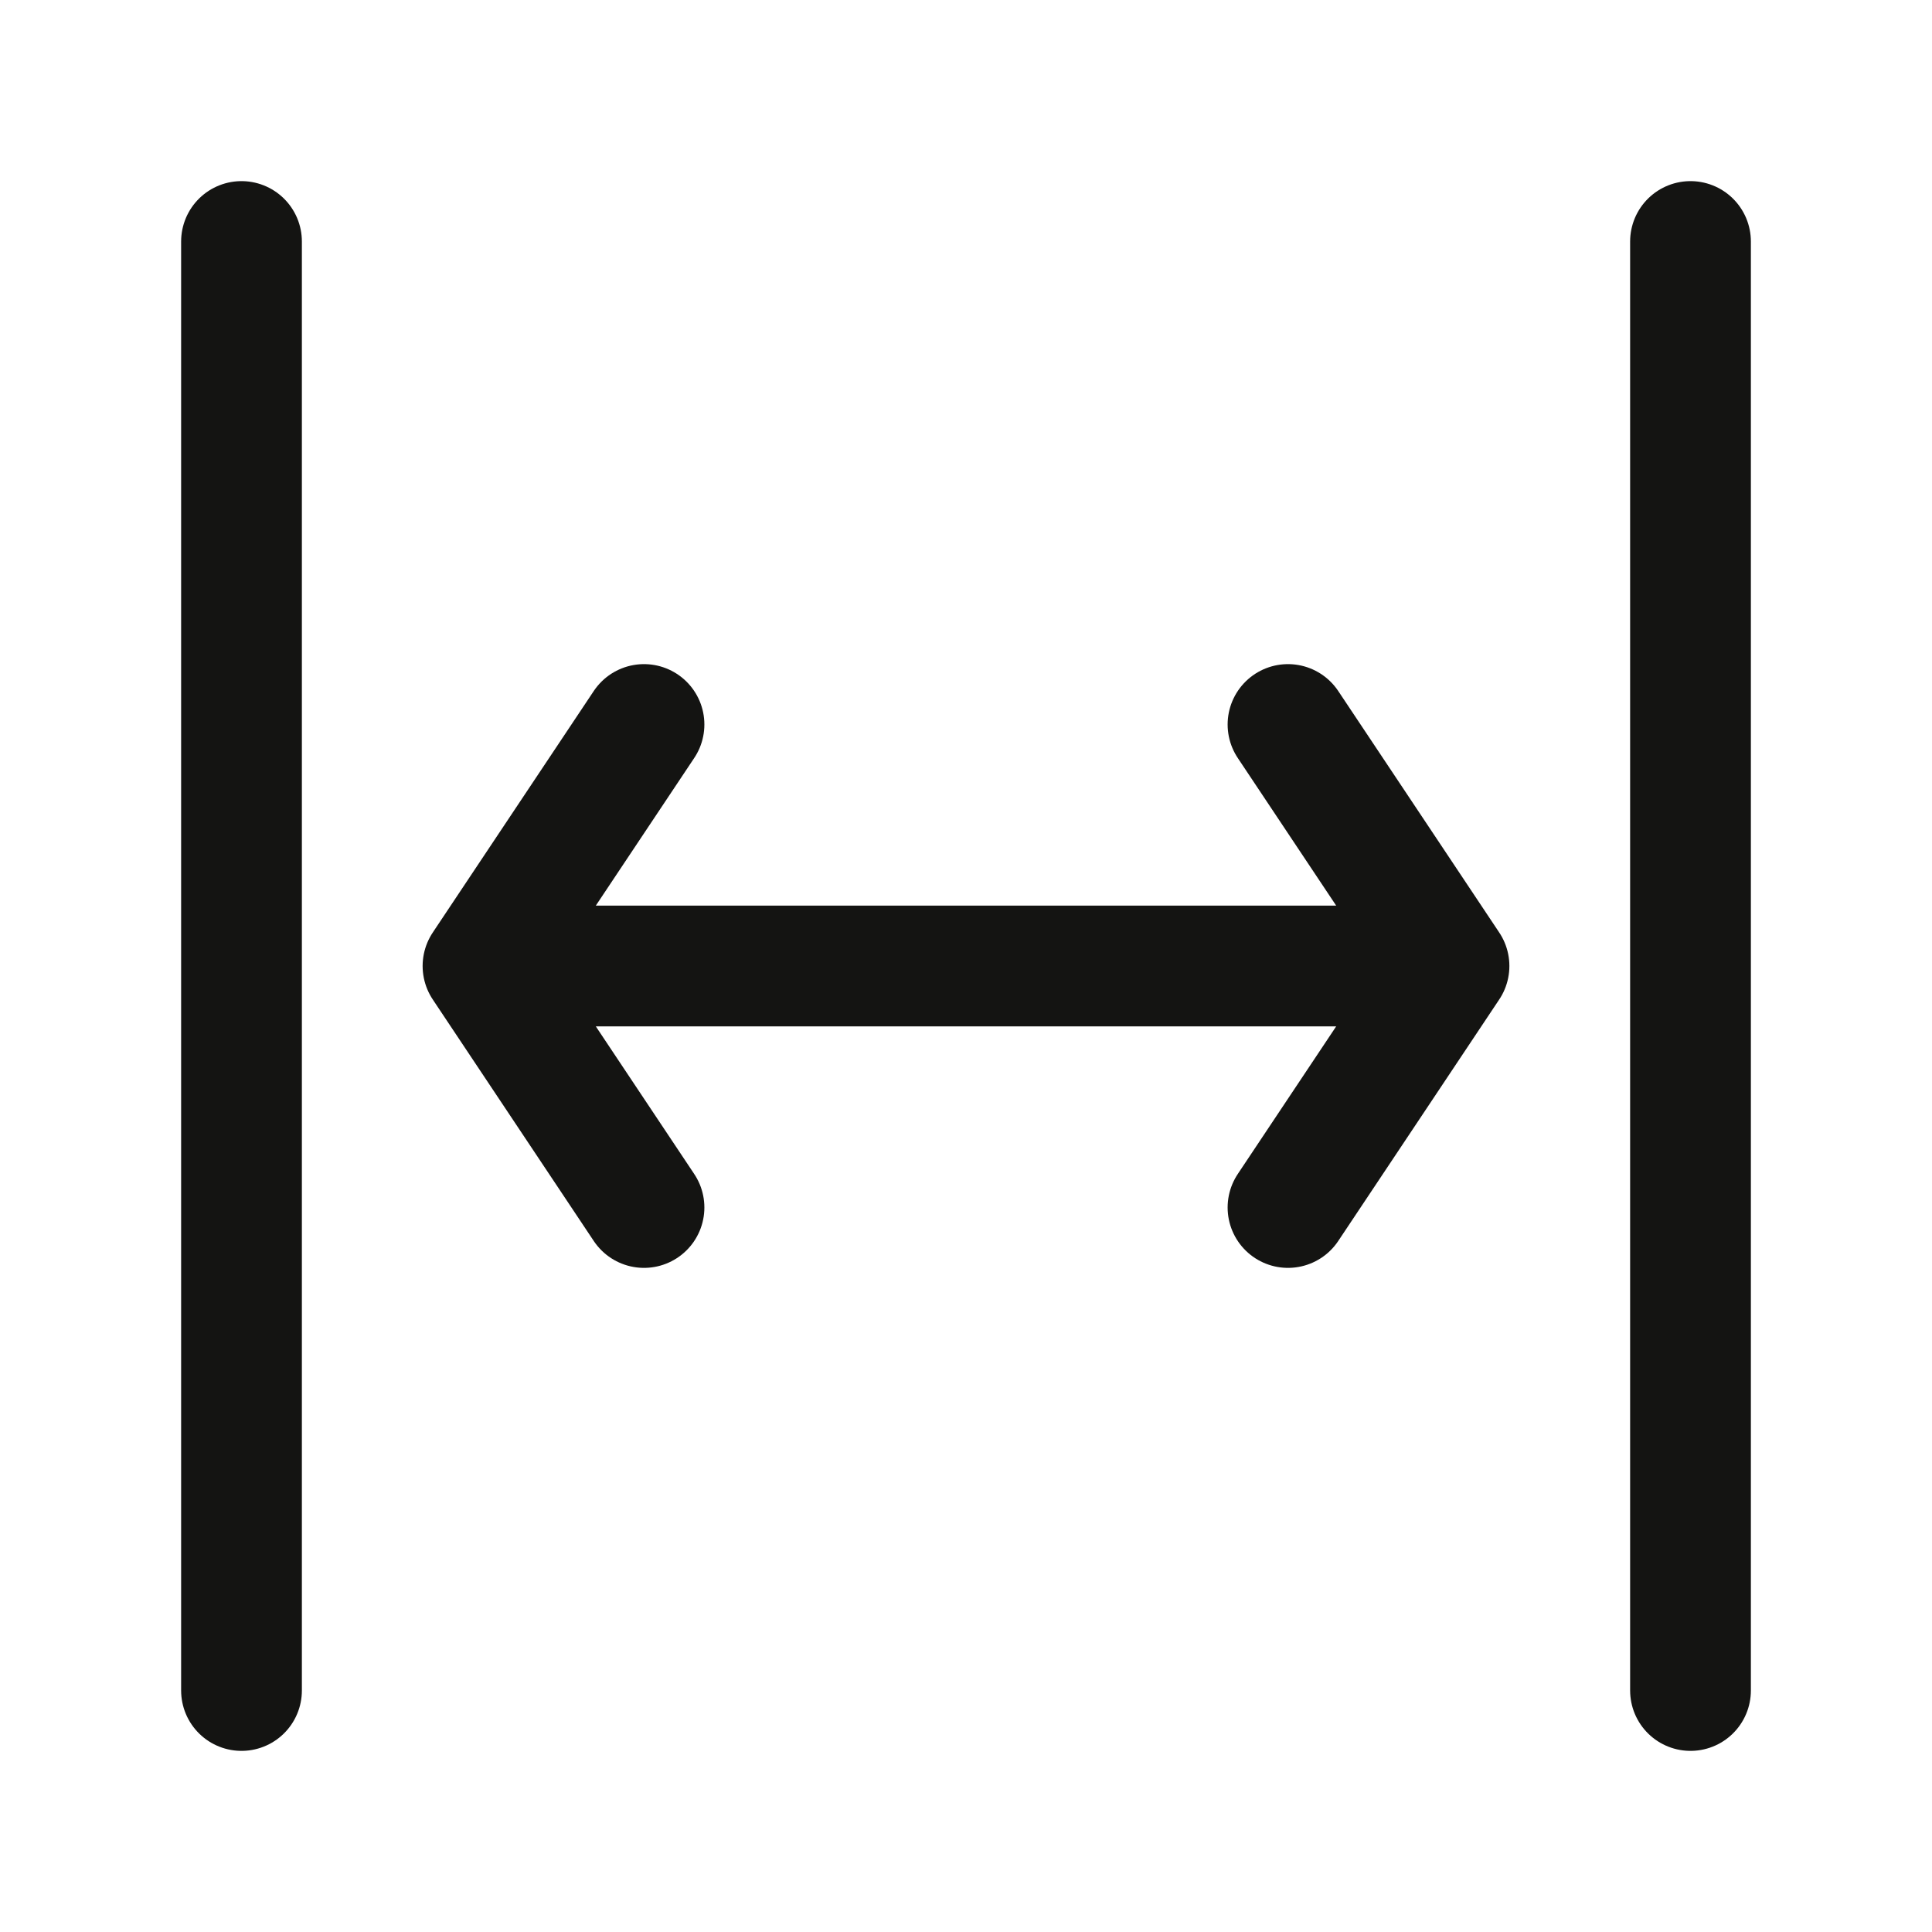 <svg width="24" height="24" viewBox="0 0 24 24" fill="none" xmlns="http://www.w3.org/2000/svg">
<path d="M6 12H18M6 12L8 9M6 12L8 15M18 12L16 9M18 12L16 15M21 21V3M3 21V3" stroke="#141412" stroke-width="1.5" stroke-linecap="round" stroke-linejoin="round"/>
</svg>
